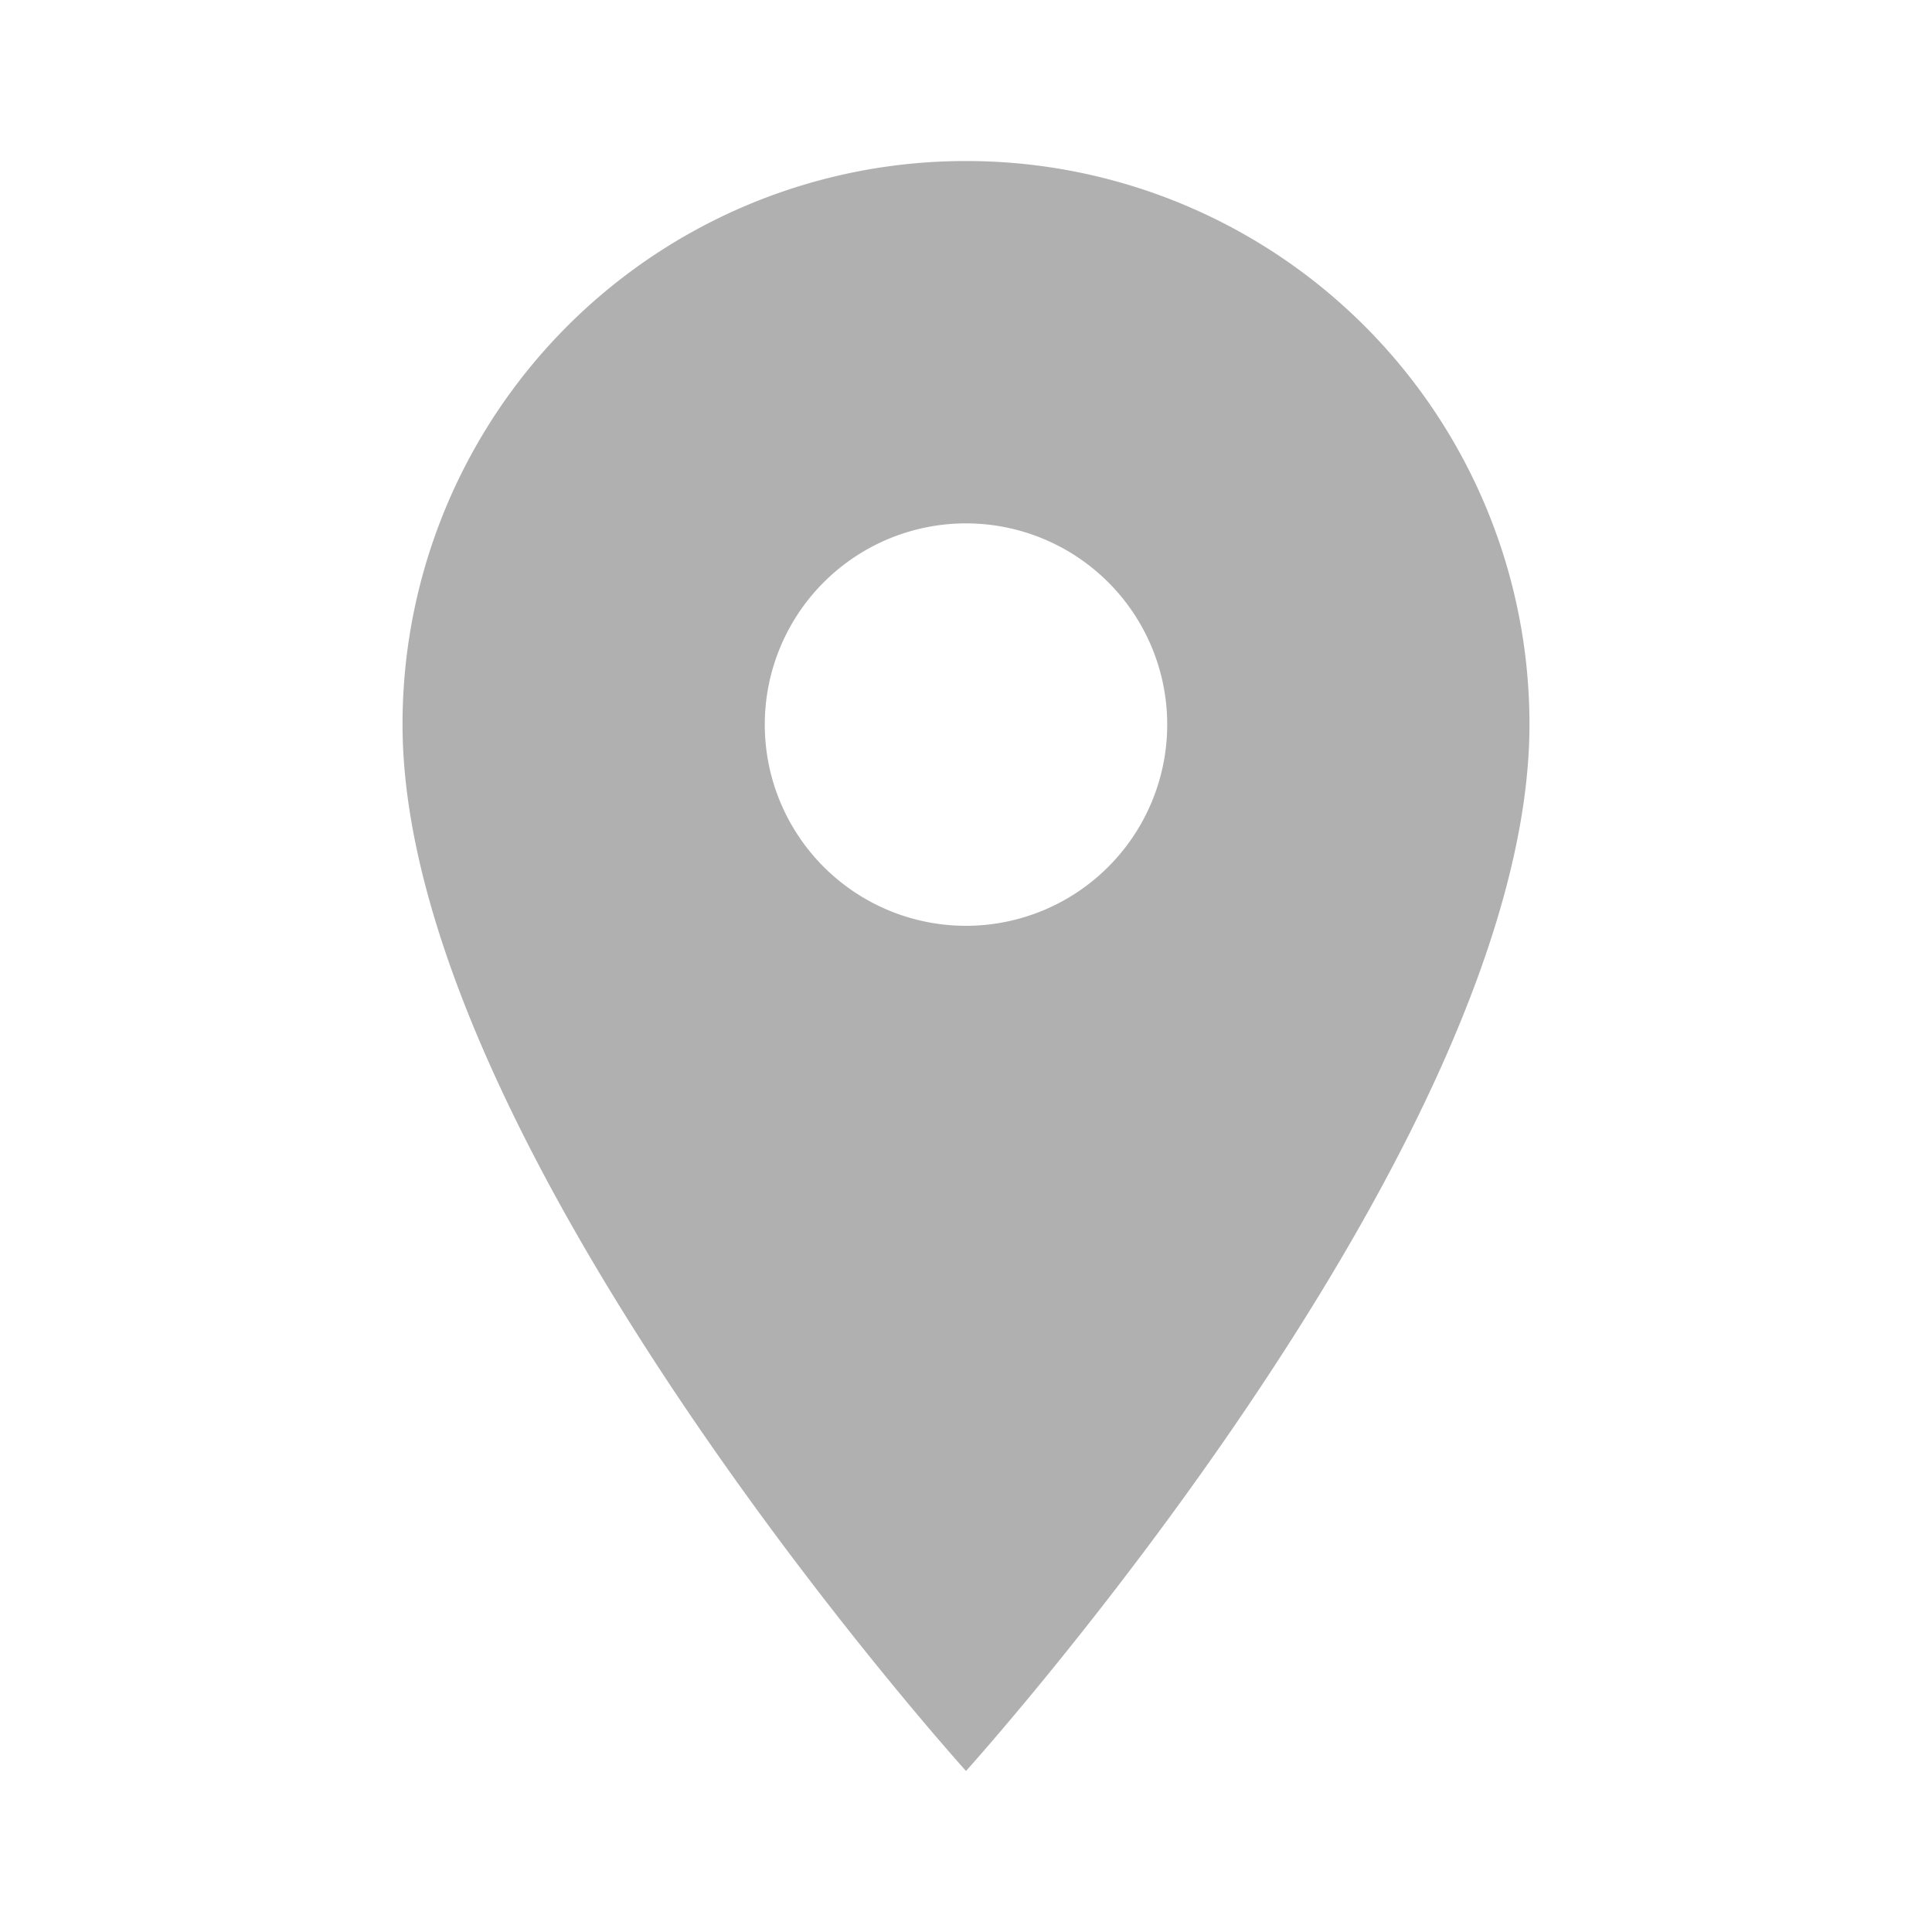 <svg id="Location_Administrator" data-name="Location Administrator" xmlns="http://www.w3.org/2000/svg" width="20" height="20" viewBox="0 0 20 20">
  <path id="Path_29" data-name="Path 29" d="M0,0H20V20H0Z" fill="none"/>
  <path id="Path_30" data-name="Path 30" d="M10.833,2A5.829,5.829,0,0,0,5,7.833c0,4.375,5.833,10.833,5.833,10.833s5.833-6.458,5.833-10.833A5.829,5.829,0,0,0,10.833,2Zm0,7.917a2.083,2.083,0,1,1,2.083-2.083A2.084,2.084,0,0,1,10.833,9.917Z" transform="translate(-0.833 -0.333)" fill="#b0b0b0"/>
</svg>
